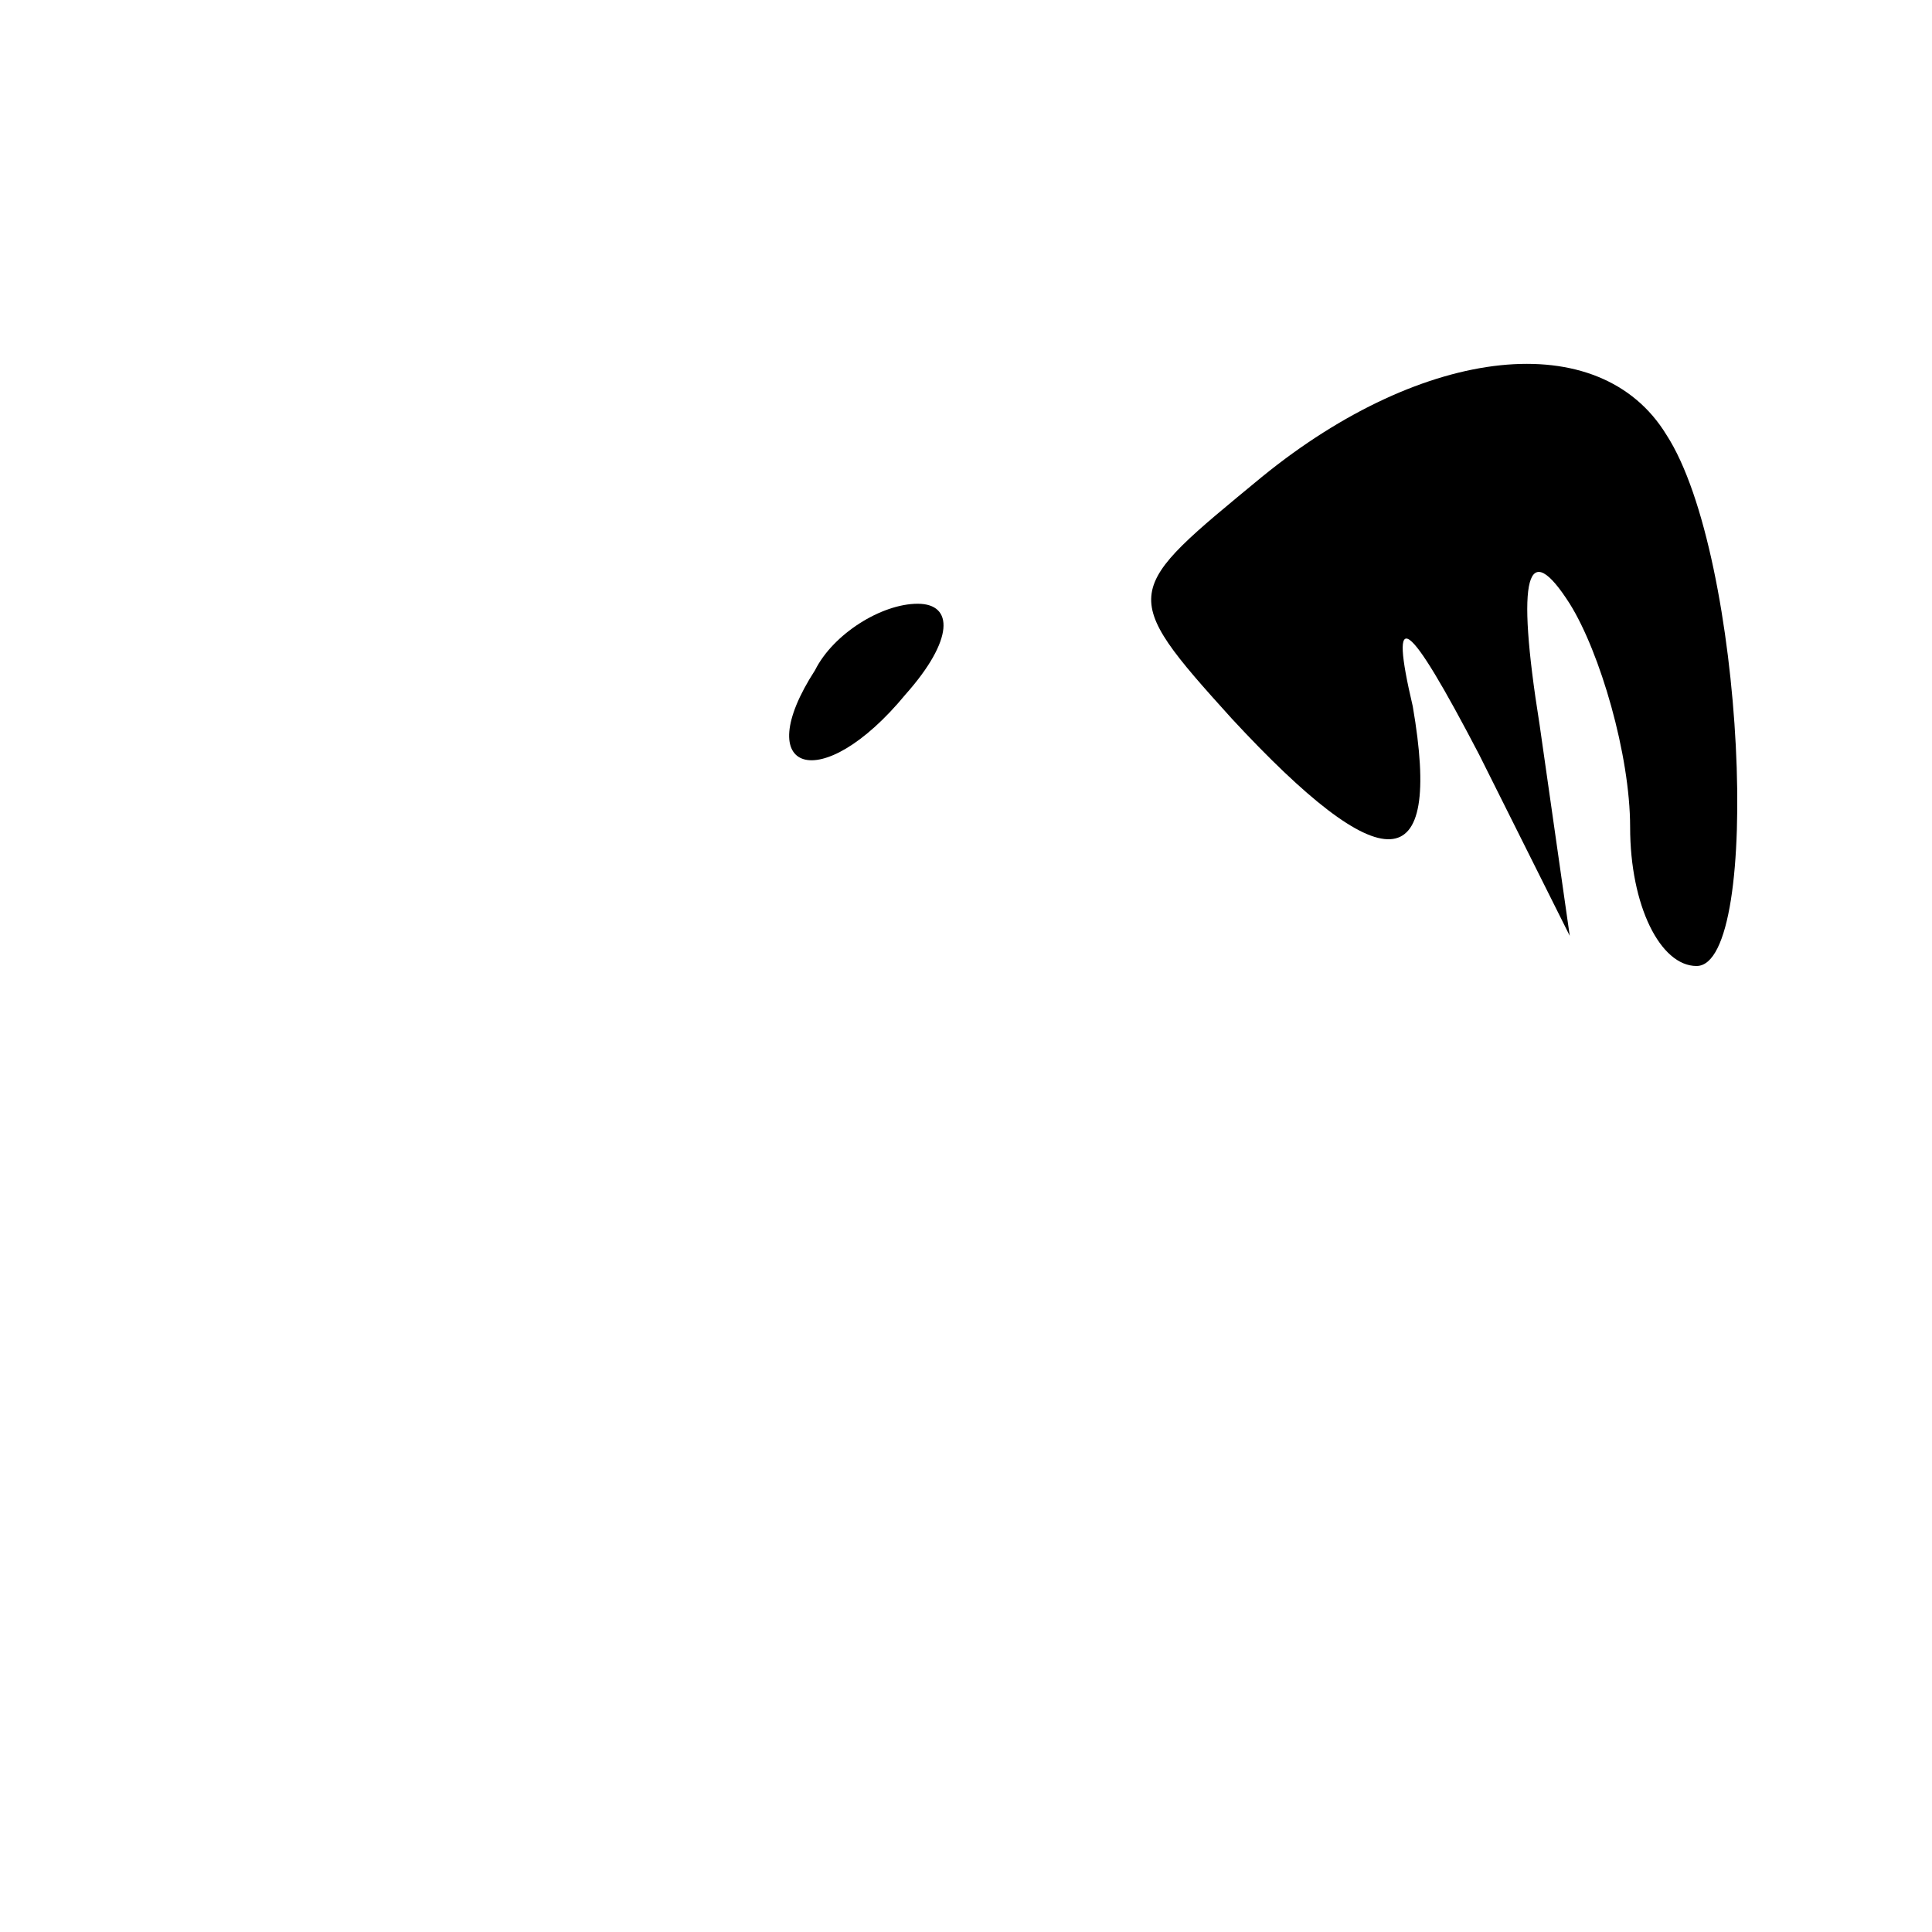 <?xml version="1.0" standalone="no"?>
<!DOCTYPE svg PUBLIC "-//W3C//DTD SVG 20010904//EN"
 "http://www.w3.org/TR/2001/REC-SVG-20010904/DTD/svg10.dtd">
<svg version="1.0" xmlns="http://www.w3.org/2000/svg"
 width="32pt" height="32pt" viewBox="0 0 32 32"
 preserveAspectRatio="xMidYMid meet">
<g transform="translate(0,32) scale(0.1,-0.1)"
fill="#000000" stroke="none">
<path fill="#000000" stroke="none" d="M209 241 c-23 -19 -24 -19 -5 -40 25
-27 35 -27 30 2 -4 17 -1 15 11 -8 l15 -30 -5 35 c-4 25 -2 31 5 20 5 -8 10
-25 10 -37 0 -13 5 -23 11 -23 11 0 8 68 -5 88 -11 18 -40 15 -67 -7z"/>
<path fill="#000000" stroke="none" d="M135 209 c-11 -17 1 -21 15 -4 8 9 8
15 2 15 -6 0 -14 -5 -17 -11z"/>
</g>
</svg>
